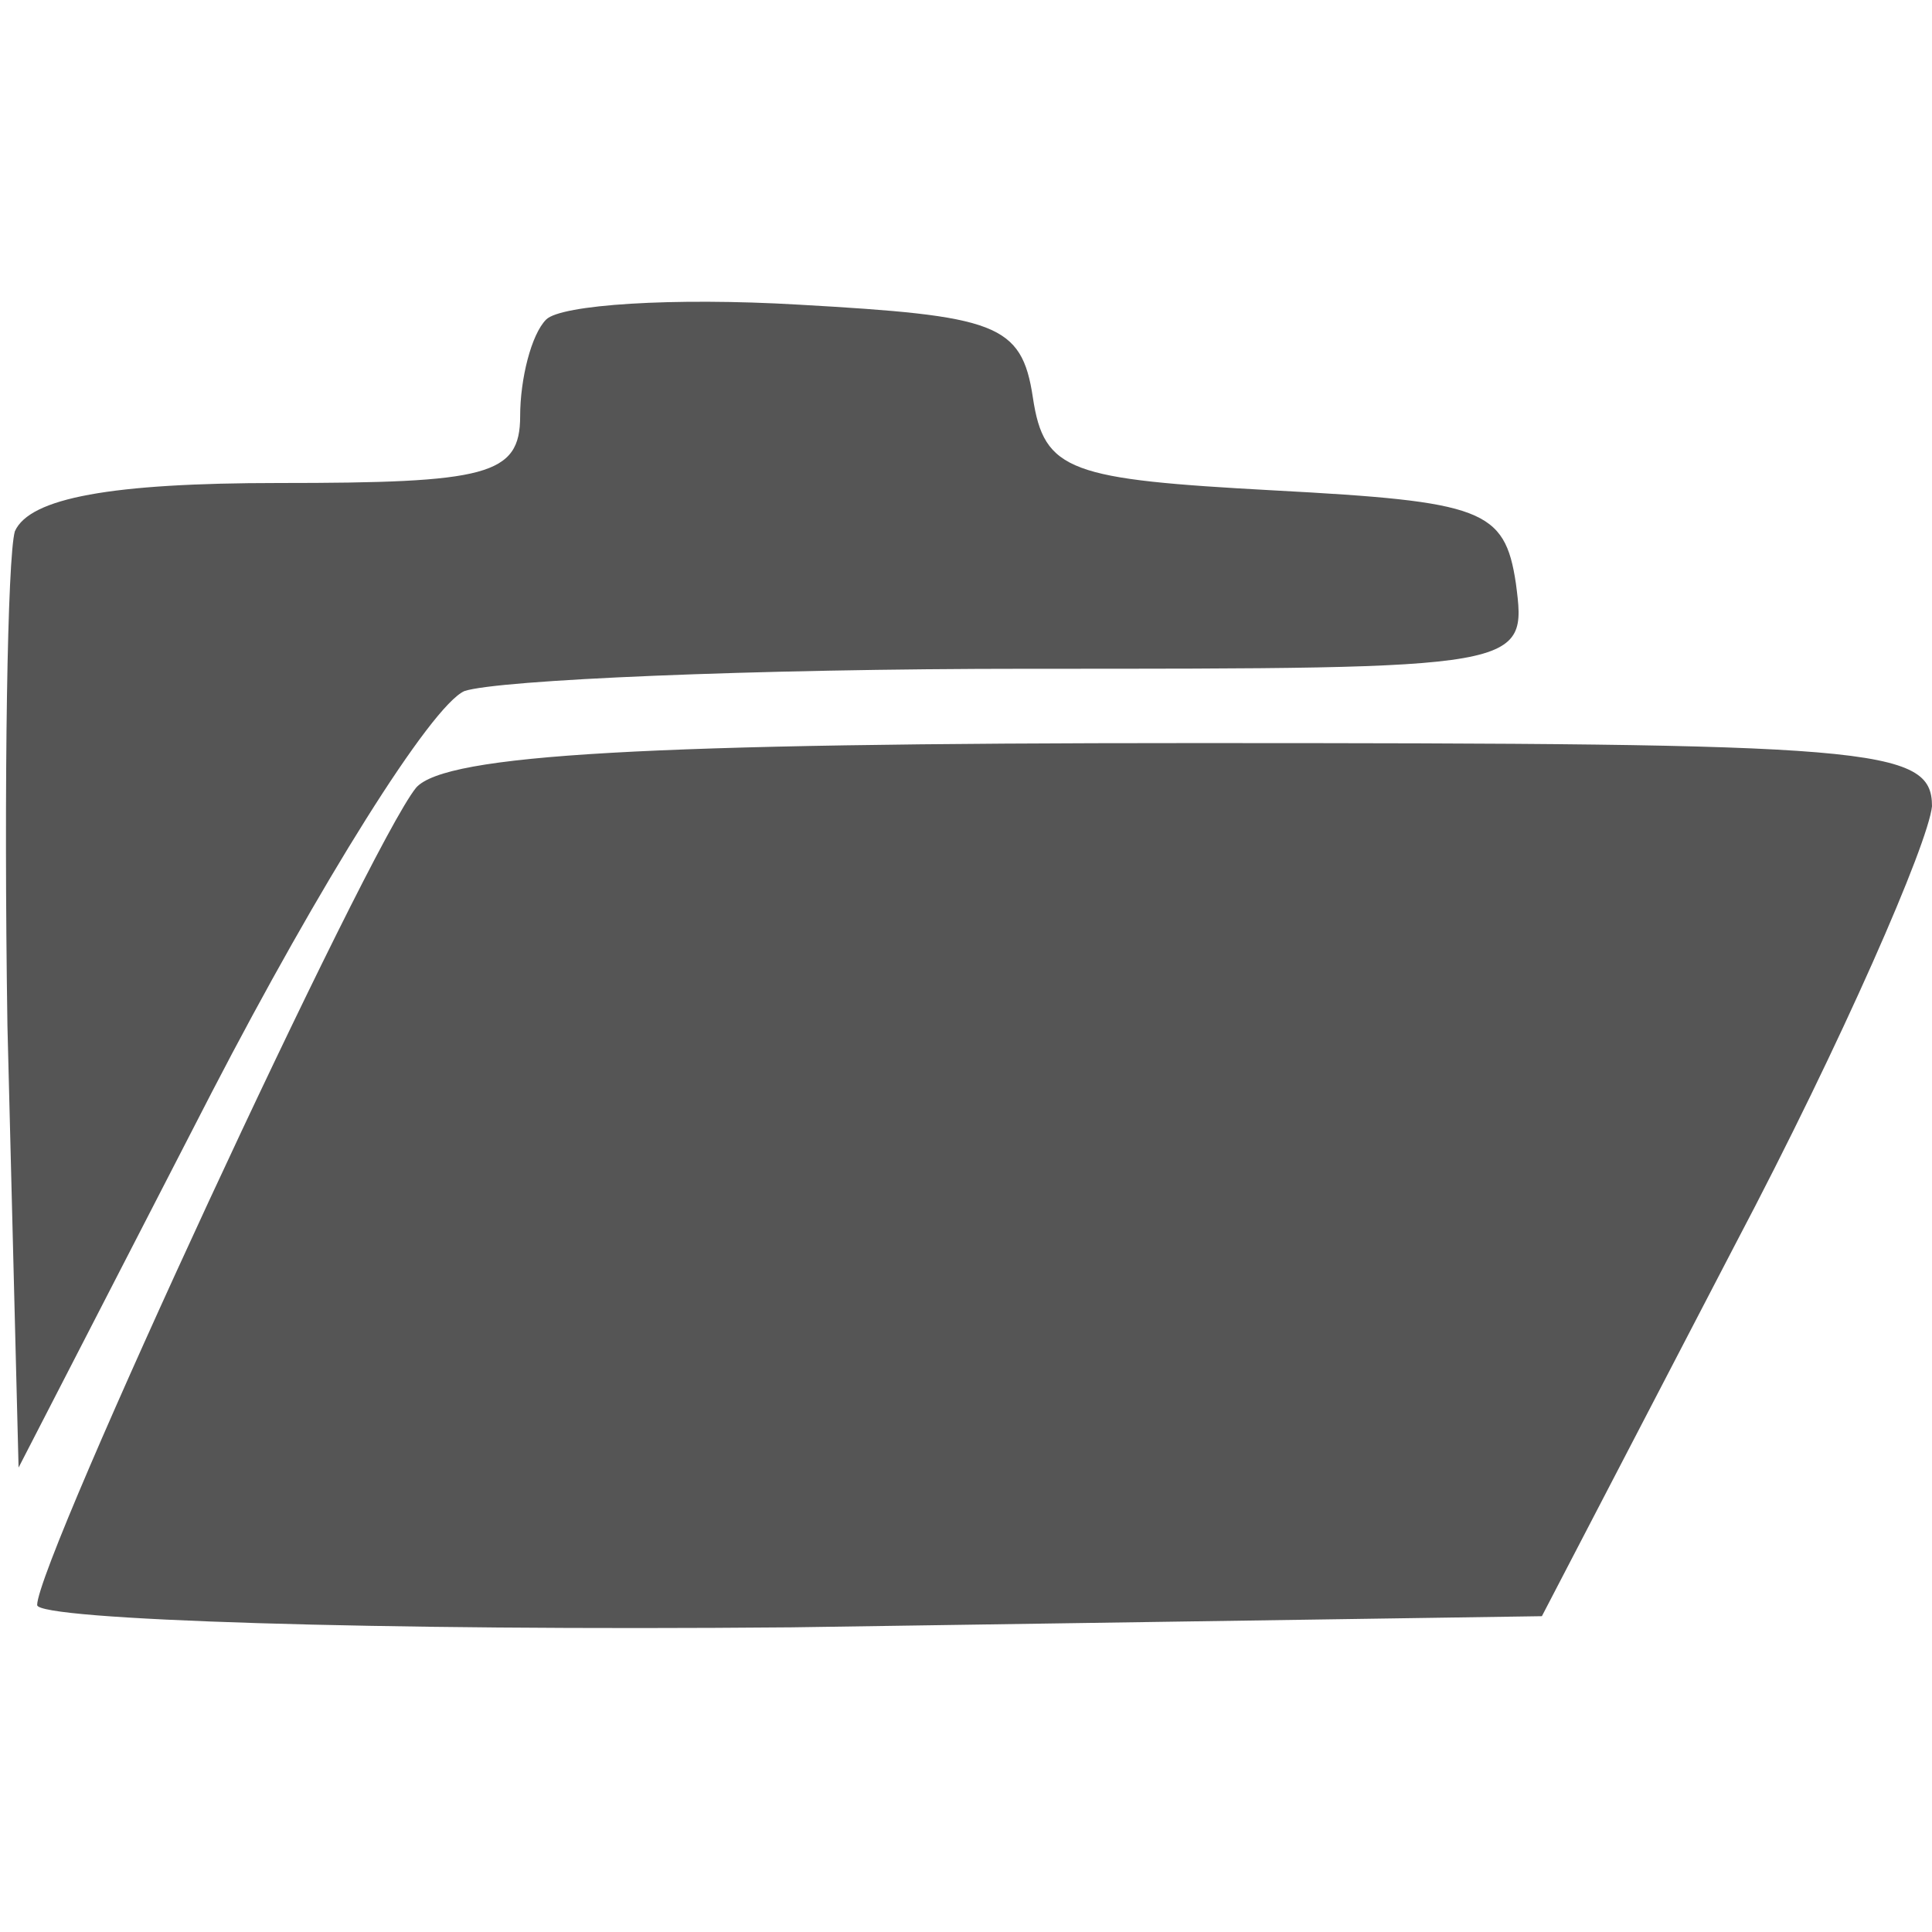 <?xml version="1.0" standalone="no"?>
<!DOCTYPE svg PUBLIC "-//W3C//DTD SVG 20010904//EN"
 "http://www.w3.org/TR/2001/REC-SVG-20010904/DTD/svg10.dtd">
<svg version="1.0" xmlns="http://www.w3.org/2000/svg"
 width="55pt" height="55pt" viewBox="0 0 52 36"
 preserveAspectRatio="xMidYMid meet">
<g transform="translate(0,36) scale(0.1,-0.1)"
fill="#555555" stroke="none">
<path d="M147 354 c-4 -4 -7 -16 -7 -26 0 -16 -9 -18 -65 -18 -45 0 -67 -4
-71 -13 -2 -7 -3 -67 -2 -133 l3 -119 52 101 c29 56 59 104 68 108 9 3 77 6
152 6 134 0 134 0 131 23 -3 20 -9 22 -65 25 -55 3 -62 5 -65 25 -3 20 -10 22
-63 25 -34 2 -64 0 -68 -4z"/>
<path d="M112 228 c-13 -16 -102 -208 -102 -220 0 -4 91 -7 203 -6 l202 3 52
100 c29 55 52 108 53 118 0 16 -16 17 -199 17 -147 0 -201 -3 -209 -12z"/>
</g>
</svg>
